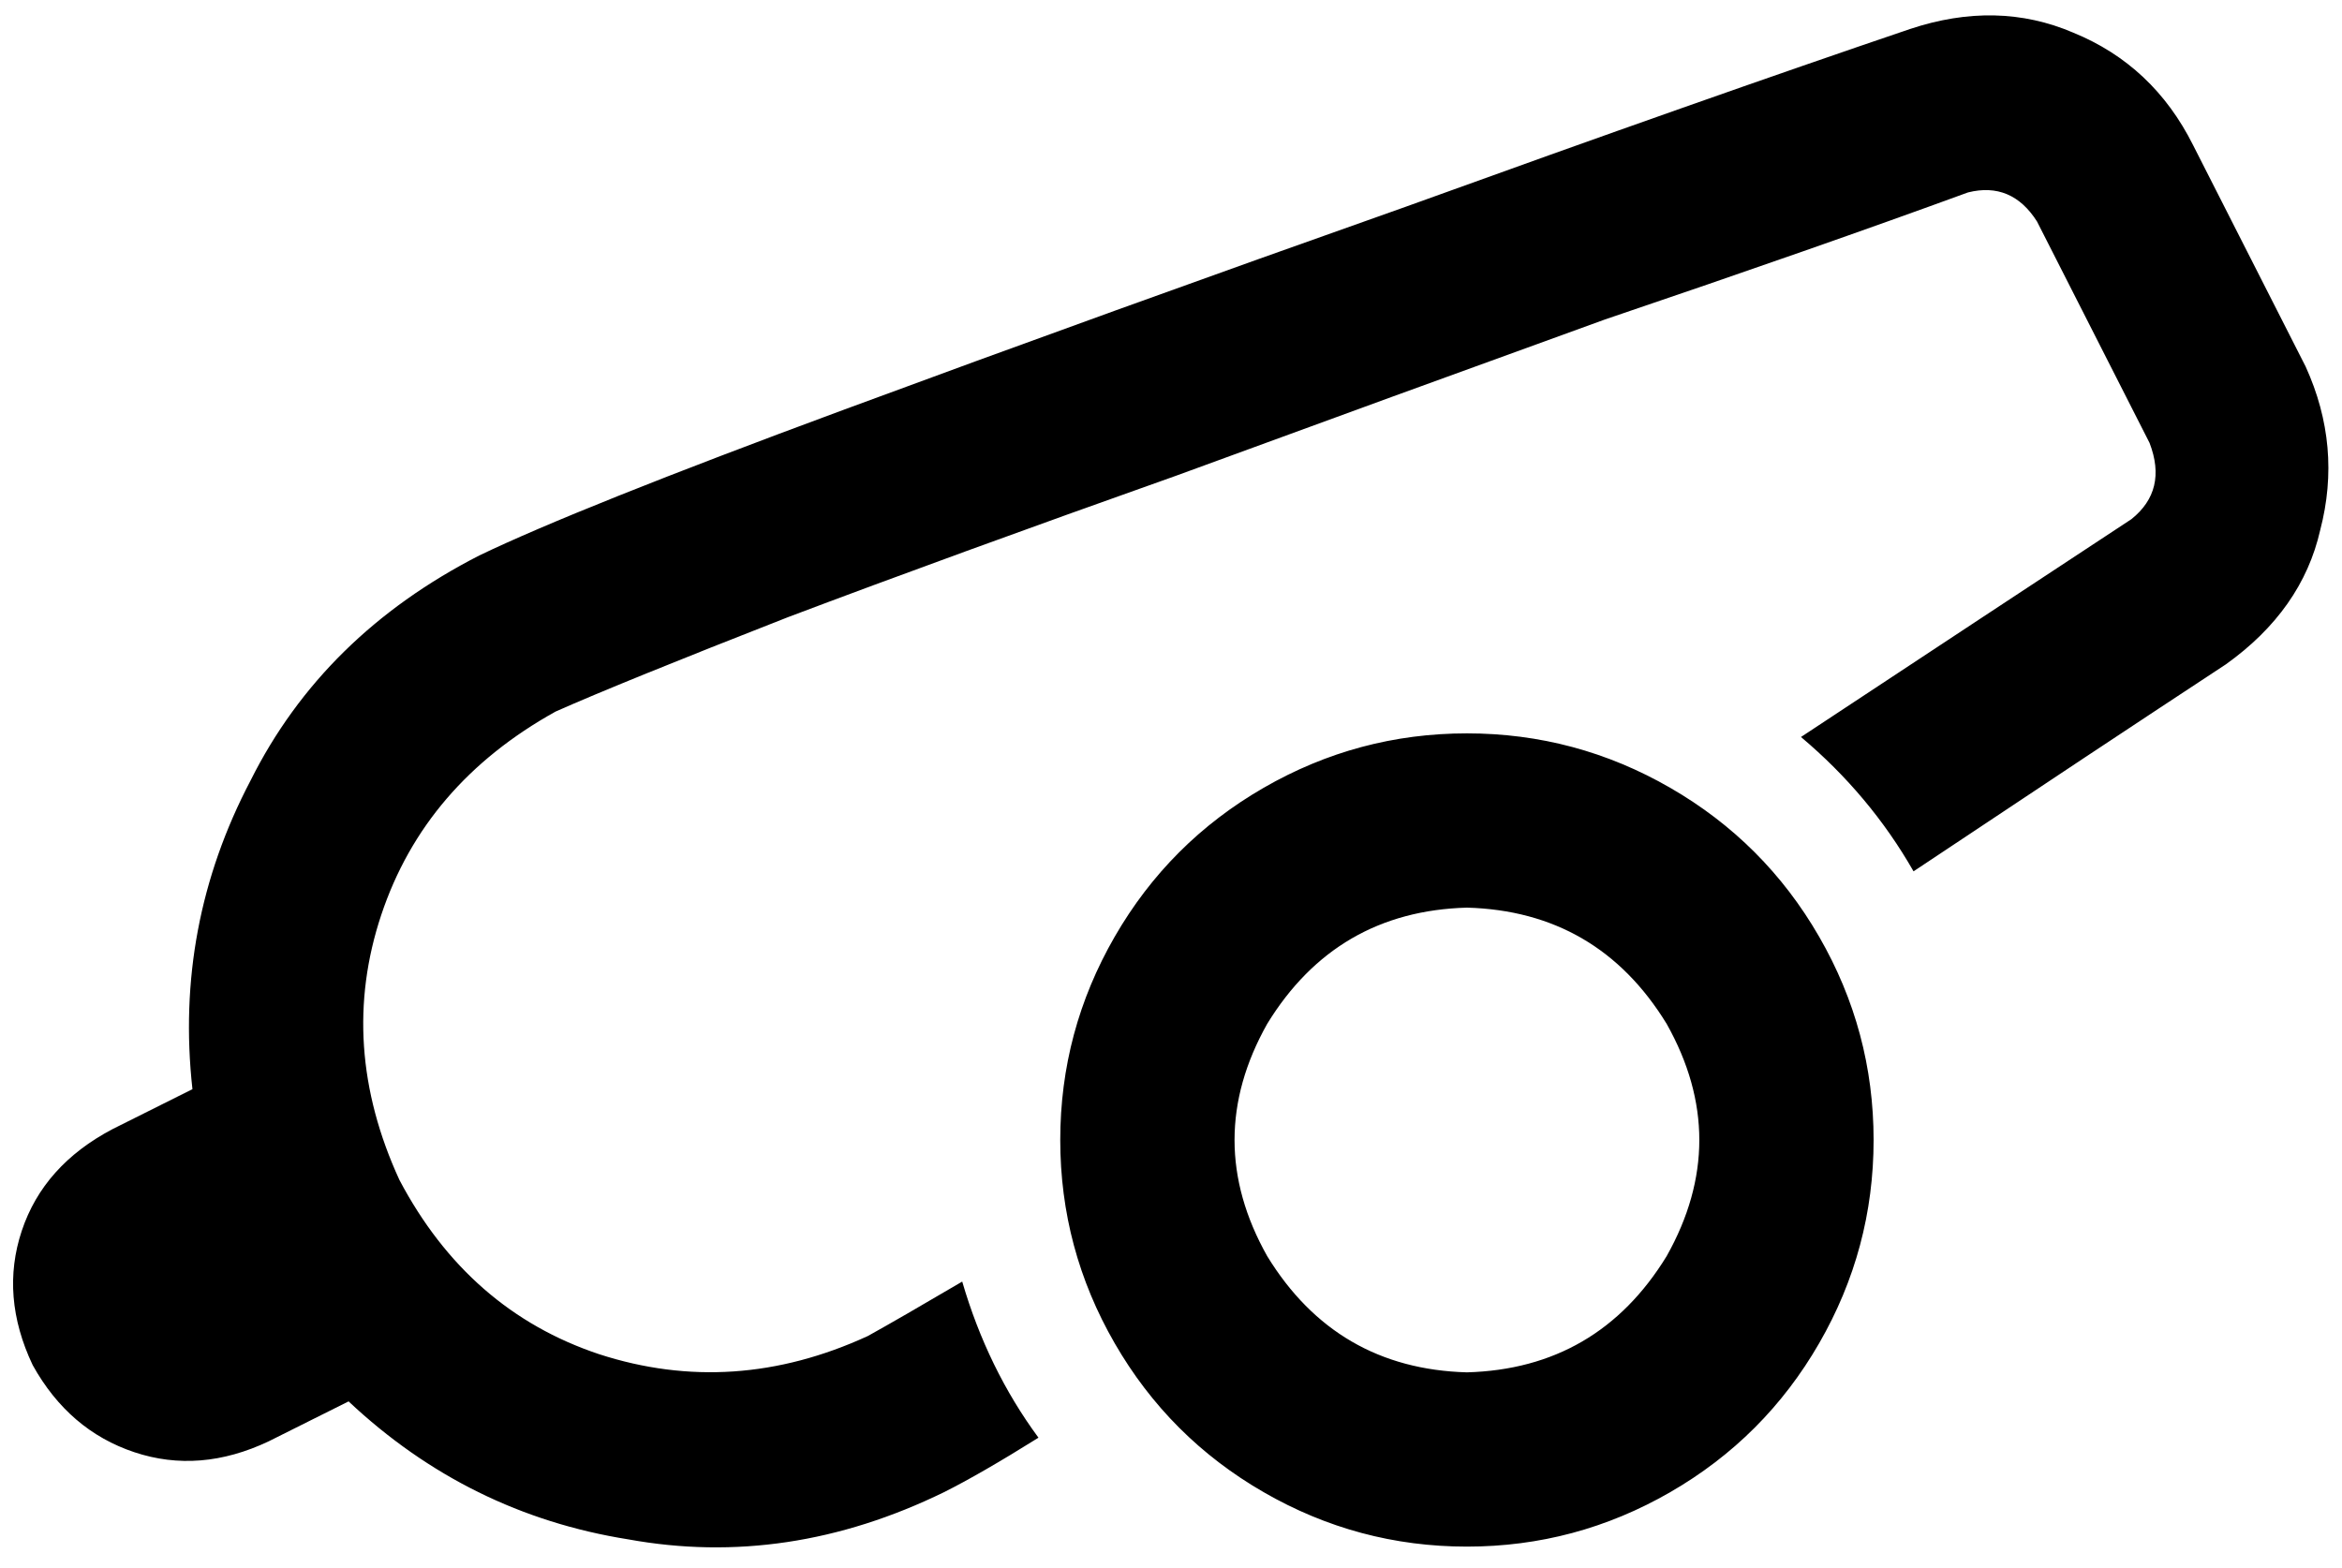 <svg xmlns="http://www.w3.org/2000/svg" viewBox="0 0 645 432">
  <path d="M 265 353 Q 248 363 239 368 Q 202 385 165 373 Q 129 361 110 325 Q 93 288 105 252 Q 117 216 153 196 Q 171 188 217 170 Q 262 153 324 131 Q 384 109 442 88 Q 501 68 542 53 Q 554 50 561 61 L 592 122 L 592 122 Q 597 135 587 143 Q 549 168 496 203 Q 515 219 527 240 Q 578 206 613 183 Q 634 168 639 146 Q 645 123 635 101 L 604 40 L 604 40 Q 593 18 571 9 Q 550 0 526 8 Q 470 27 387 57 Q 305 86 232 113 Q 159 140 132 153 Q 89 175 69 215 Q 48 255 53 300 L 31 311 L 31 311 Q 12 321 6 339 Q 0 357 9 376 Q 19 394 37 400 Q 55 406 74 397 L 96 386 L 96 386 Q 129 417 173 424 Q 217 432 260 411 Q 270 406 286 396 Q 272 377 265 353 L 265 353 Z M 404 250 Q 440 251 459 282 Q 477 314 459 346 Q 440 377 404 378 Q 368 377 349 346 Q 331 314 349 282 Q 368 251 404 250 L 404 250 Z M 404 426 Q 434 426 460 411 L 460 411 L 460 411 Q 486 396 501 370 Q 516 344 516 314 Q 516 284 501 258 Q 486 232 460 217 Q 434 202 404 202 Q 374 202 348 217 Q 322 232 307 258 Q 292 284 292 314 Q 292 344 307 370 Q 322 396 348 411 Q 374 426 404 426 L 404 426 Z" />
</svg>